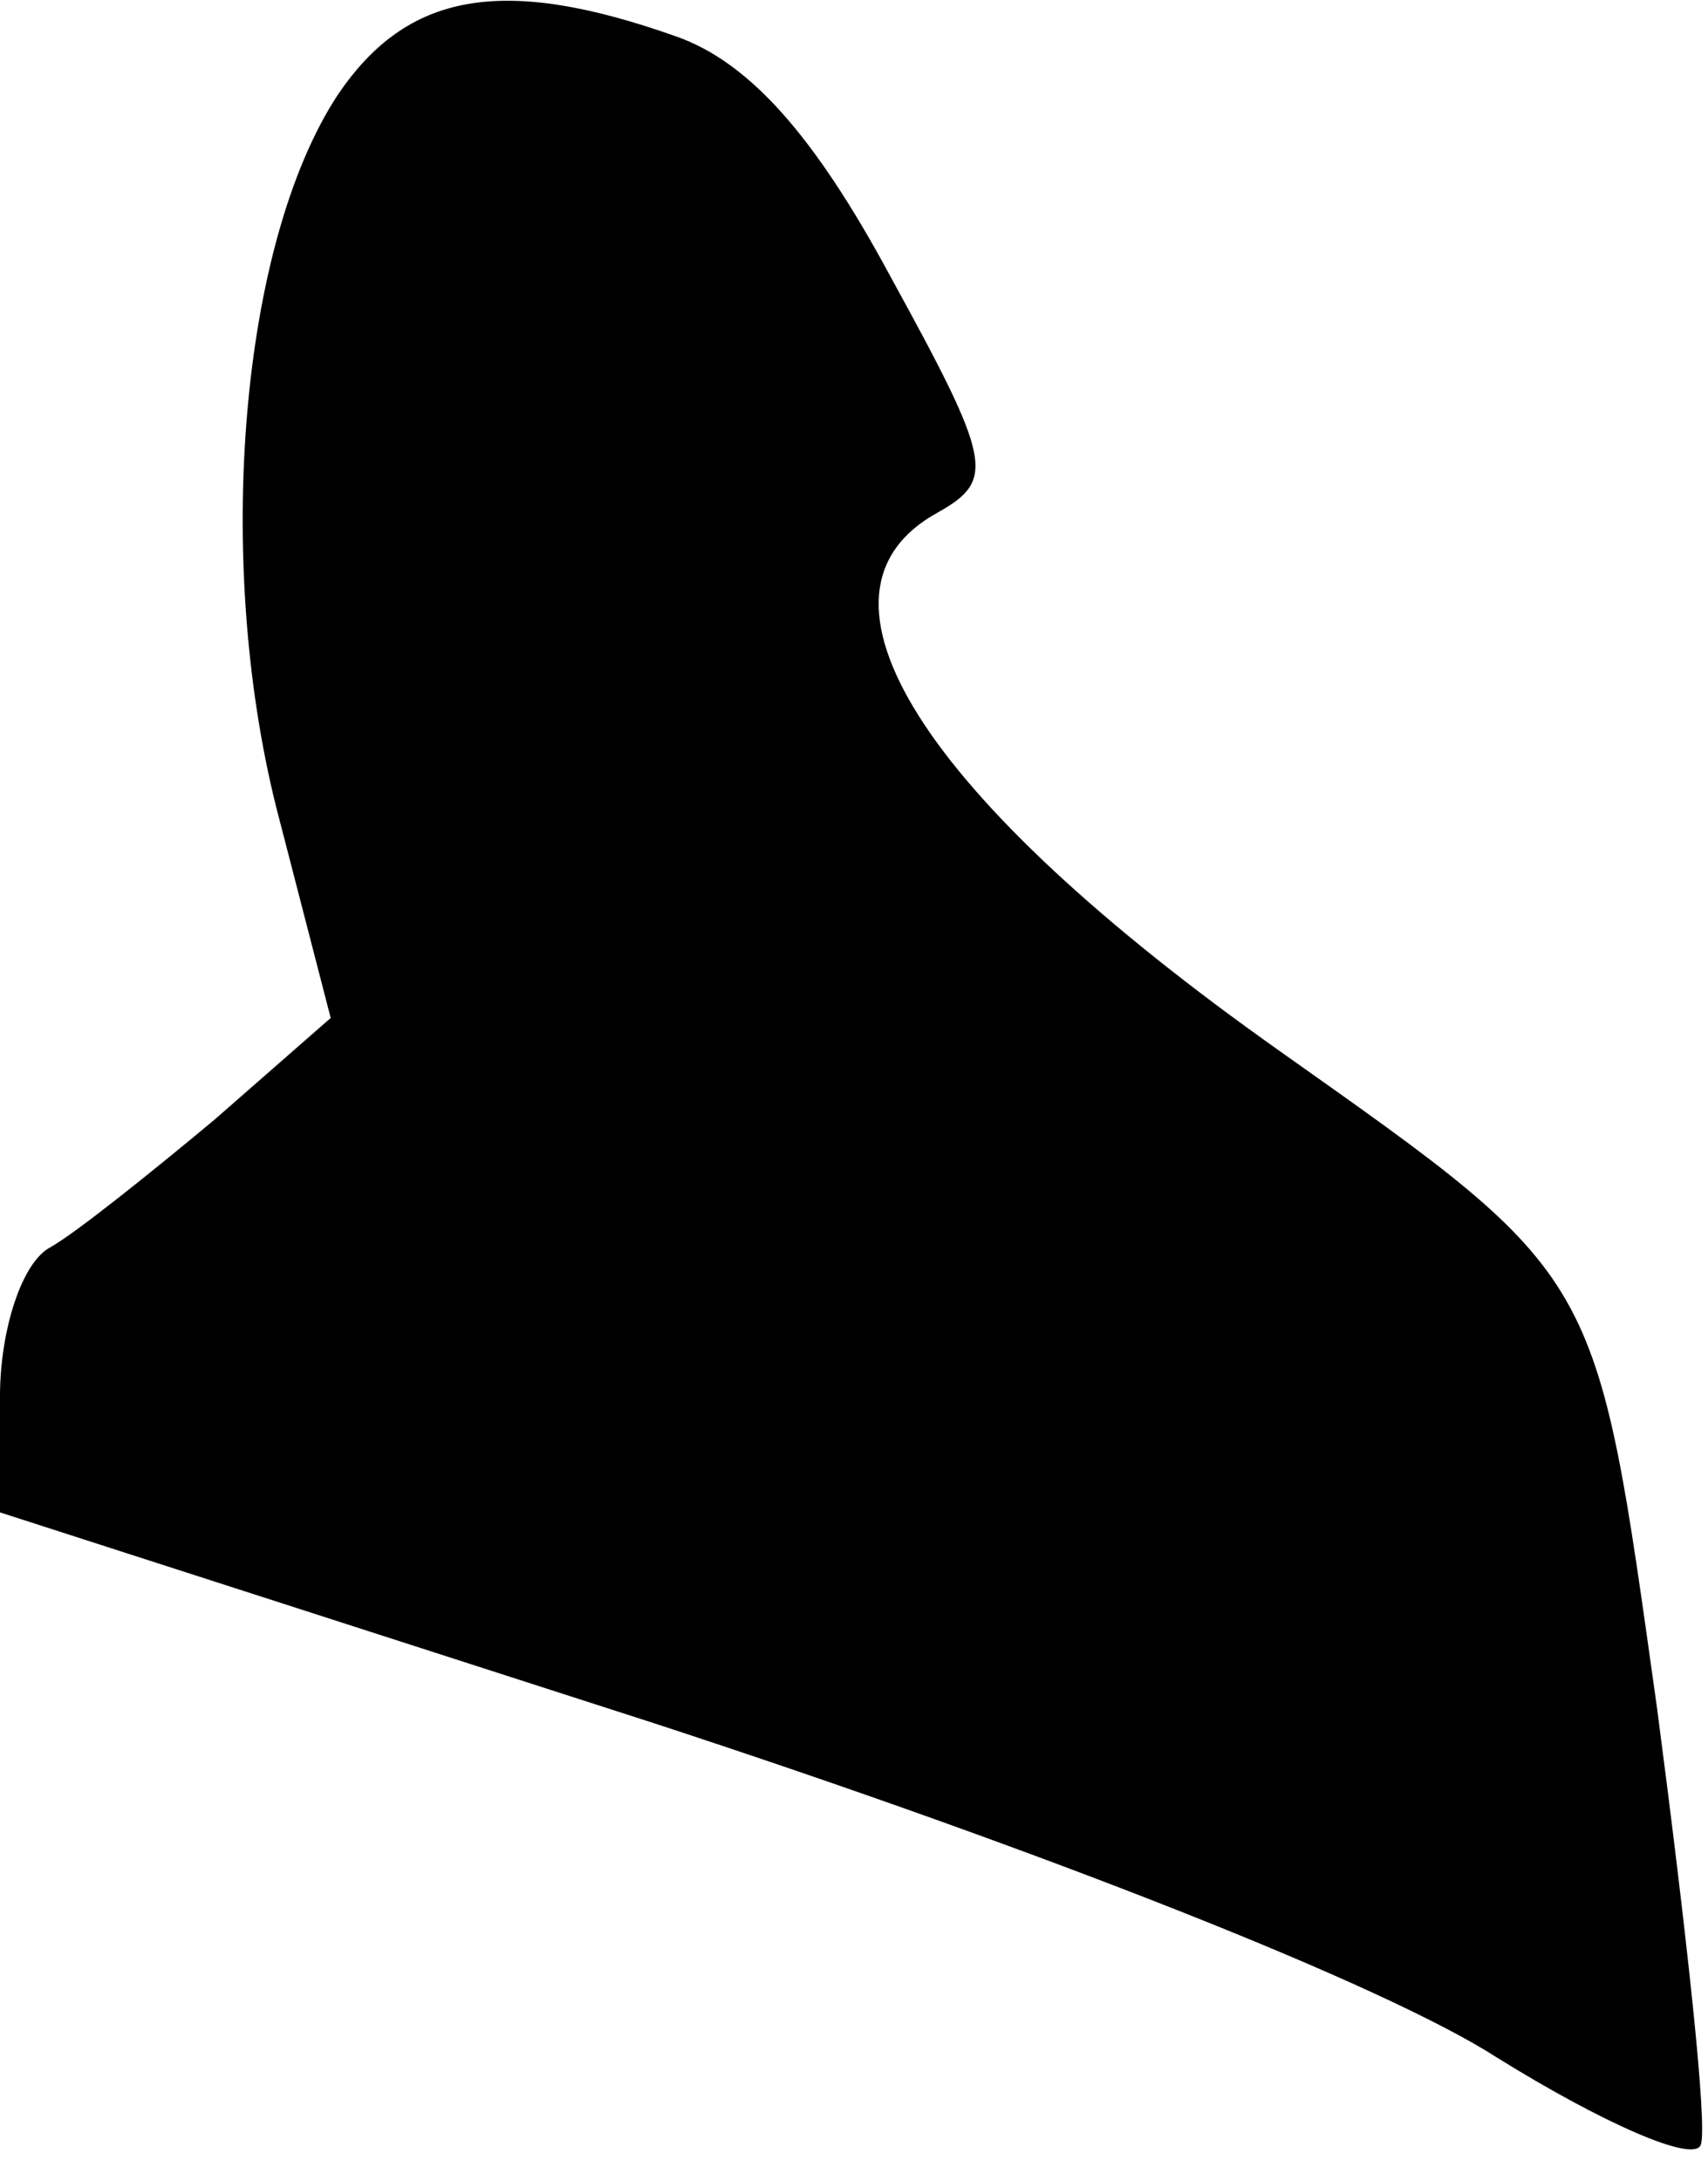 <?xml version="1.0" standalone="no"?>
<!DOCTYPE svg PUBLIC "-//W3C//DTD SVG 20010904//EN"
 "http://www.w3.org/TR/2001/REC-SVG-20010904/DTD/svg10.dtd">
<svg version="1.0" xmlns="http://www.w3.org/2000/svg"
 width="47pt" height="60pt" viewBox="0 0 47 60"
 preserveAspectRatio="xMidYMid meet">
<g transform="translate(0,60) scale(0.1,-0.1)"
fill="#000000" stroke="none">
<path fill="#000000" stroke="none" d="M93 574 c-27 -41 -34 -128 -17 -196
l15 -58 -32 -28 c-18 -15 -38 -31 -45 -35 -8 -4 -14 -23 -14 -41 l0 -32 180
-58 c107 -35 201 -72 232 -92 29 -18 54 -29 56 -24 2 5 -4 59 -12 120 -17 121
-15 118 -104 181 -99 70 -134 126 -94 148 16 9 15 14 -13 65 -21 39 -39 59
-59 66 -48 17 -74 12 -93 -16z"/>
</g>
</svg>
